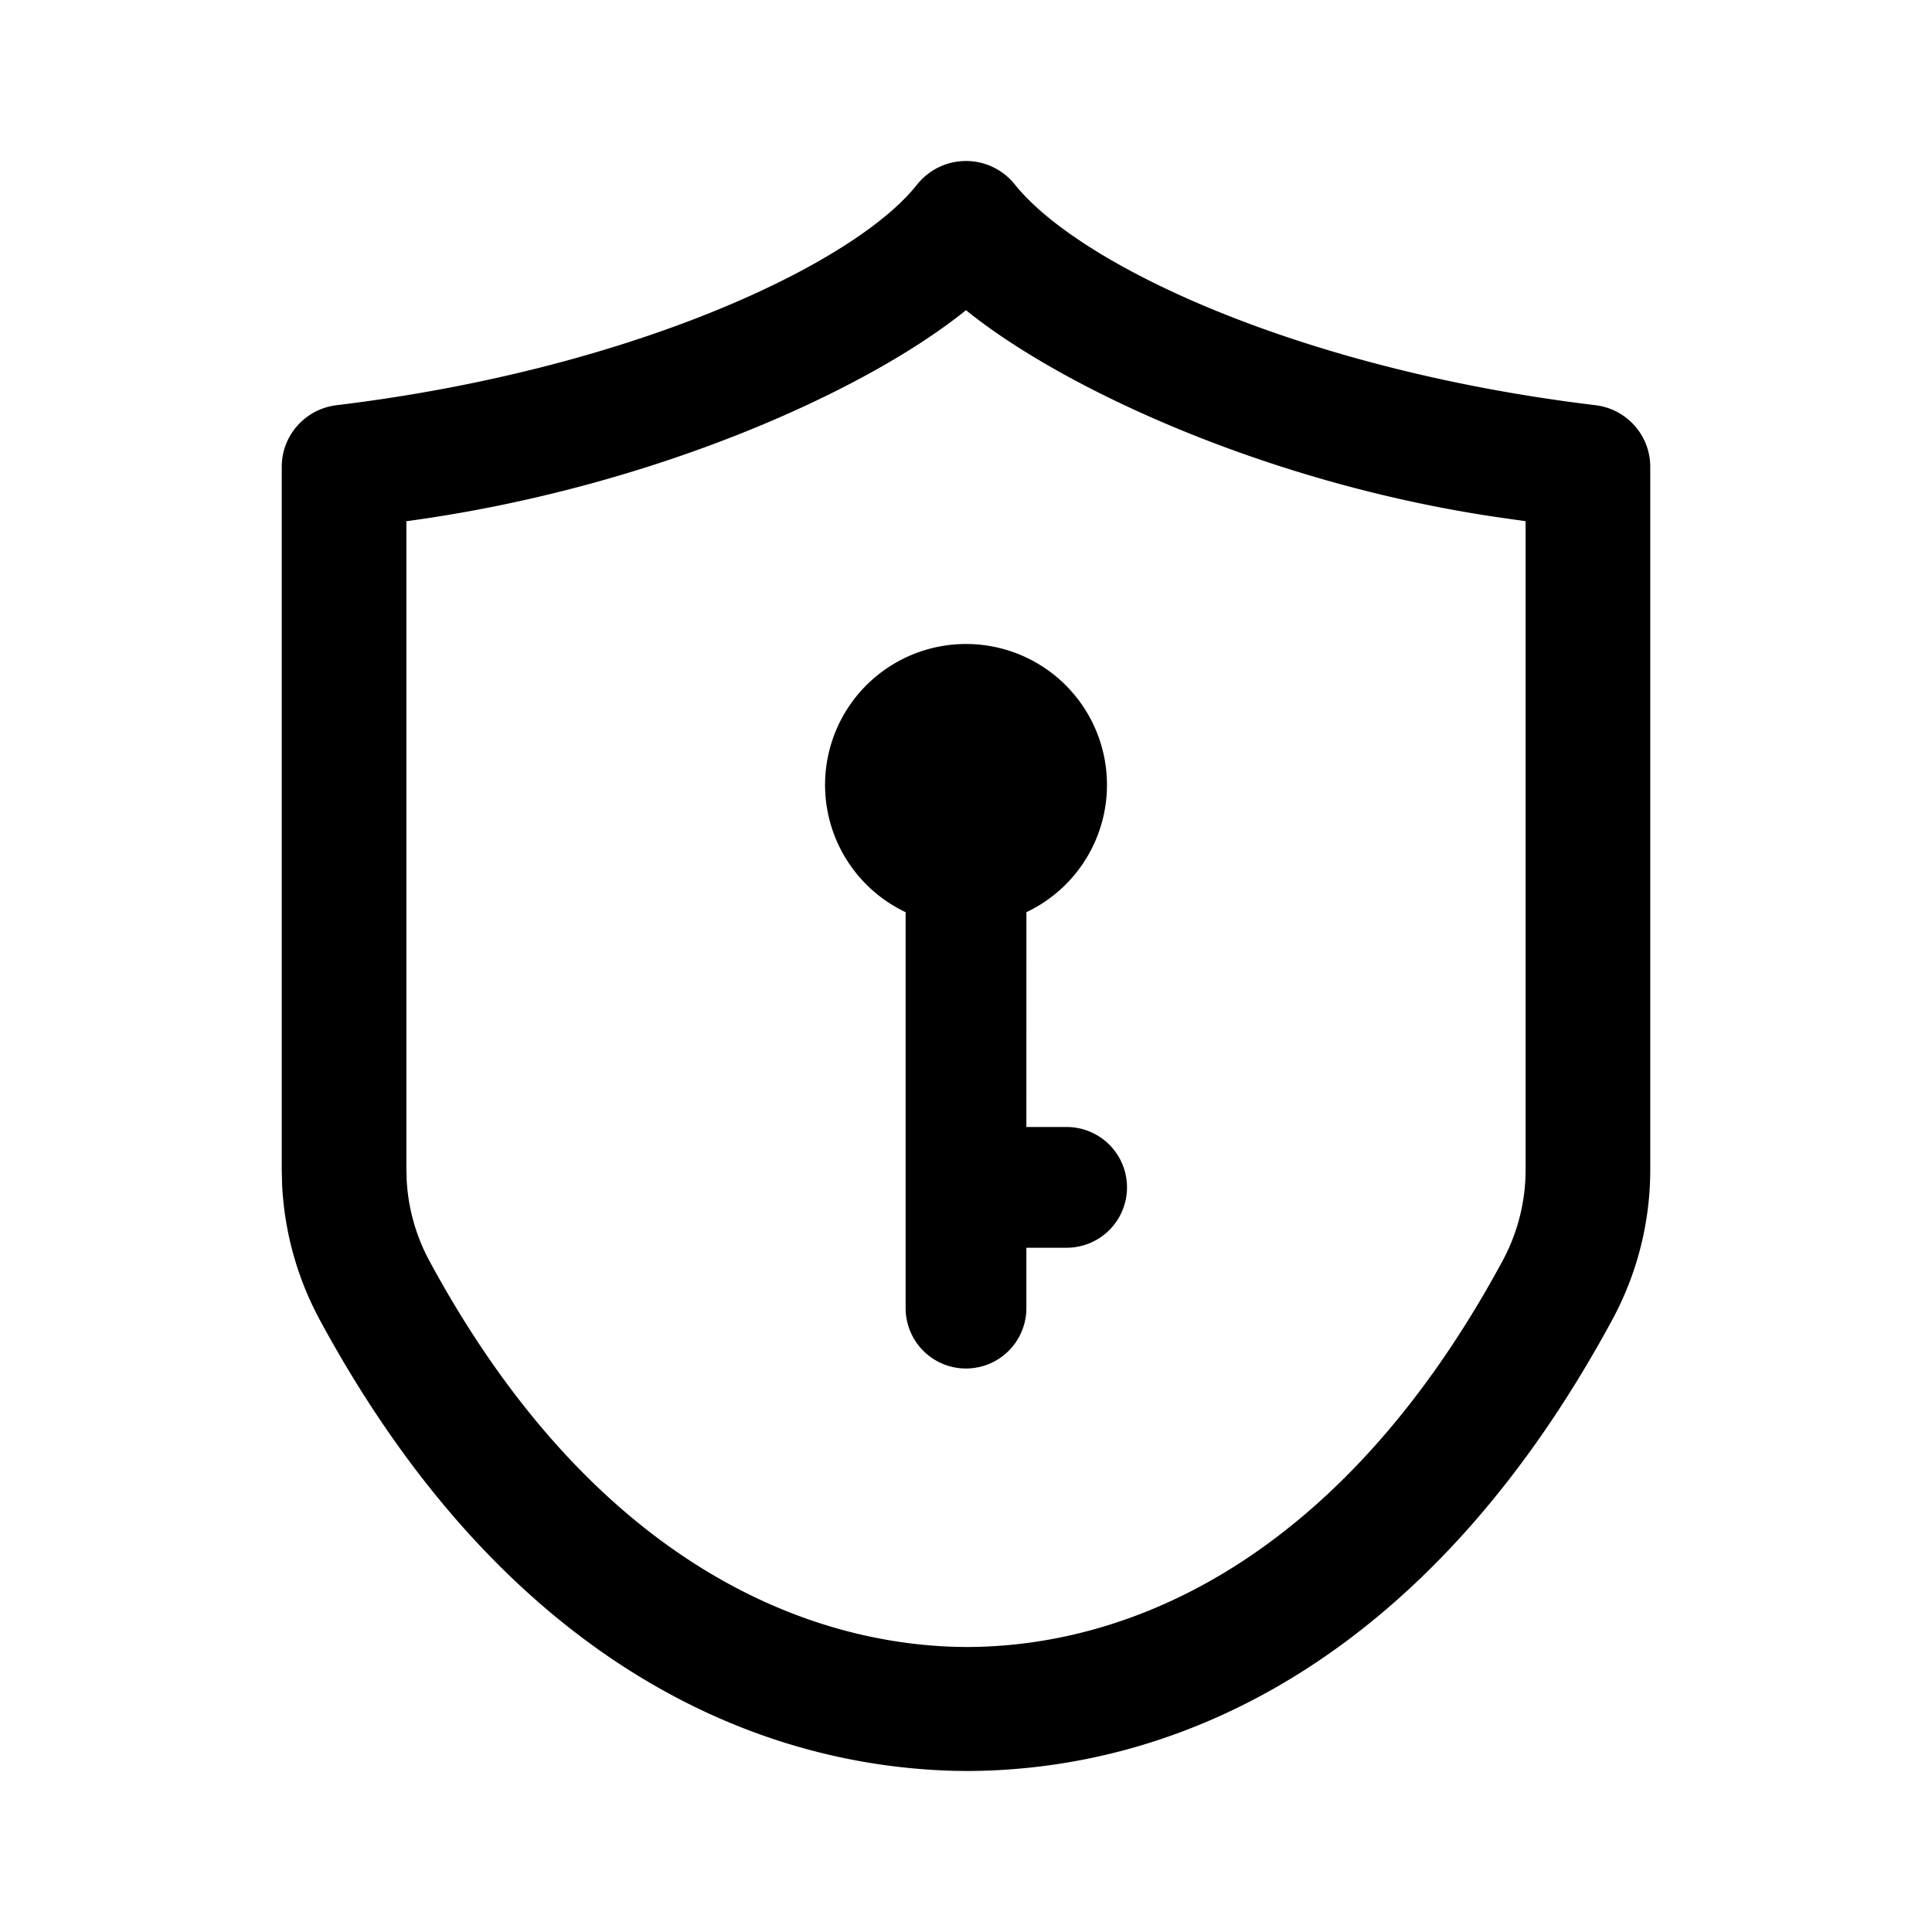 <?xml version="1.0" standalone="no"?><!DOCTYPE svg PUBLIC "-//W3C//DTD SVG 1.1//EN" "http://www.w3.org/Graphics/SVG/1.1/DTD/svg11.dtd"><svg class="icon" width="32px" height="32.00px" viewBox="0 0 1024 1024" version="1.1" xmlns="http://www.w3.org/2000/svg"><path d="M486.571 97.216a33.131 33.131 0 0 1 51.264 0.512c34.709 43.328 152.064 98.261 307.776 117.035 16.576 2.005 29.056 16 29.056 32.64v372.629a167.04 167.04 0 0 1-20.096 79.403C761.813 871.147 633.771 938.667 511.531 938.667l-6.528-0.107c-118.955-3.413-244.587-70.741-335.573-239.125a167.808 167.808 0 0 1-19.925-71.915L149.333 620.032V247.403c0-16.64 12.48-30.635 29.056-32.64 152.427-18.368 269.077-72.277 305.237-114.005z m25.408 67.179l-1.792 1.451c-52.693 41.813-163.456 91.883-290.389 109.803l-4.416 0.597v342.976l0.149 5.867c0.747 15.104 4.864 29.867 12.075 43.221 80.96 149.845 188.715 201.963 278.827 204.544l5.568 0.085c92.523 0 201.92-51.989 284.373-204.629a101.547 101.547 0 0 0 12.224-48.277V276.245l-16.277-2.325c-120.939-18.048-227.904-67.691-278.955-108.416l-1.387-1.109zM512 341.333a74.667 74.667 0 0 1 32.021 142.144L544 597.333h21.333a32 32 0 0 1 0 64h-21.333v32a32 32 0 0 1-64 0v-209.856A74.667 74.667 0 0 1 512 341.333z"  /></svg>